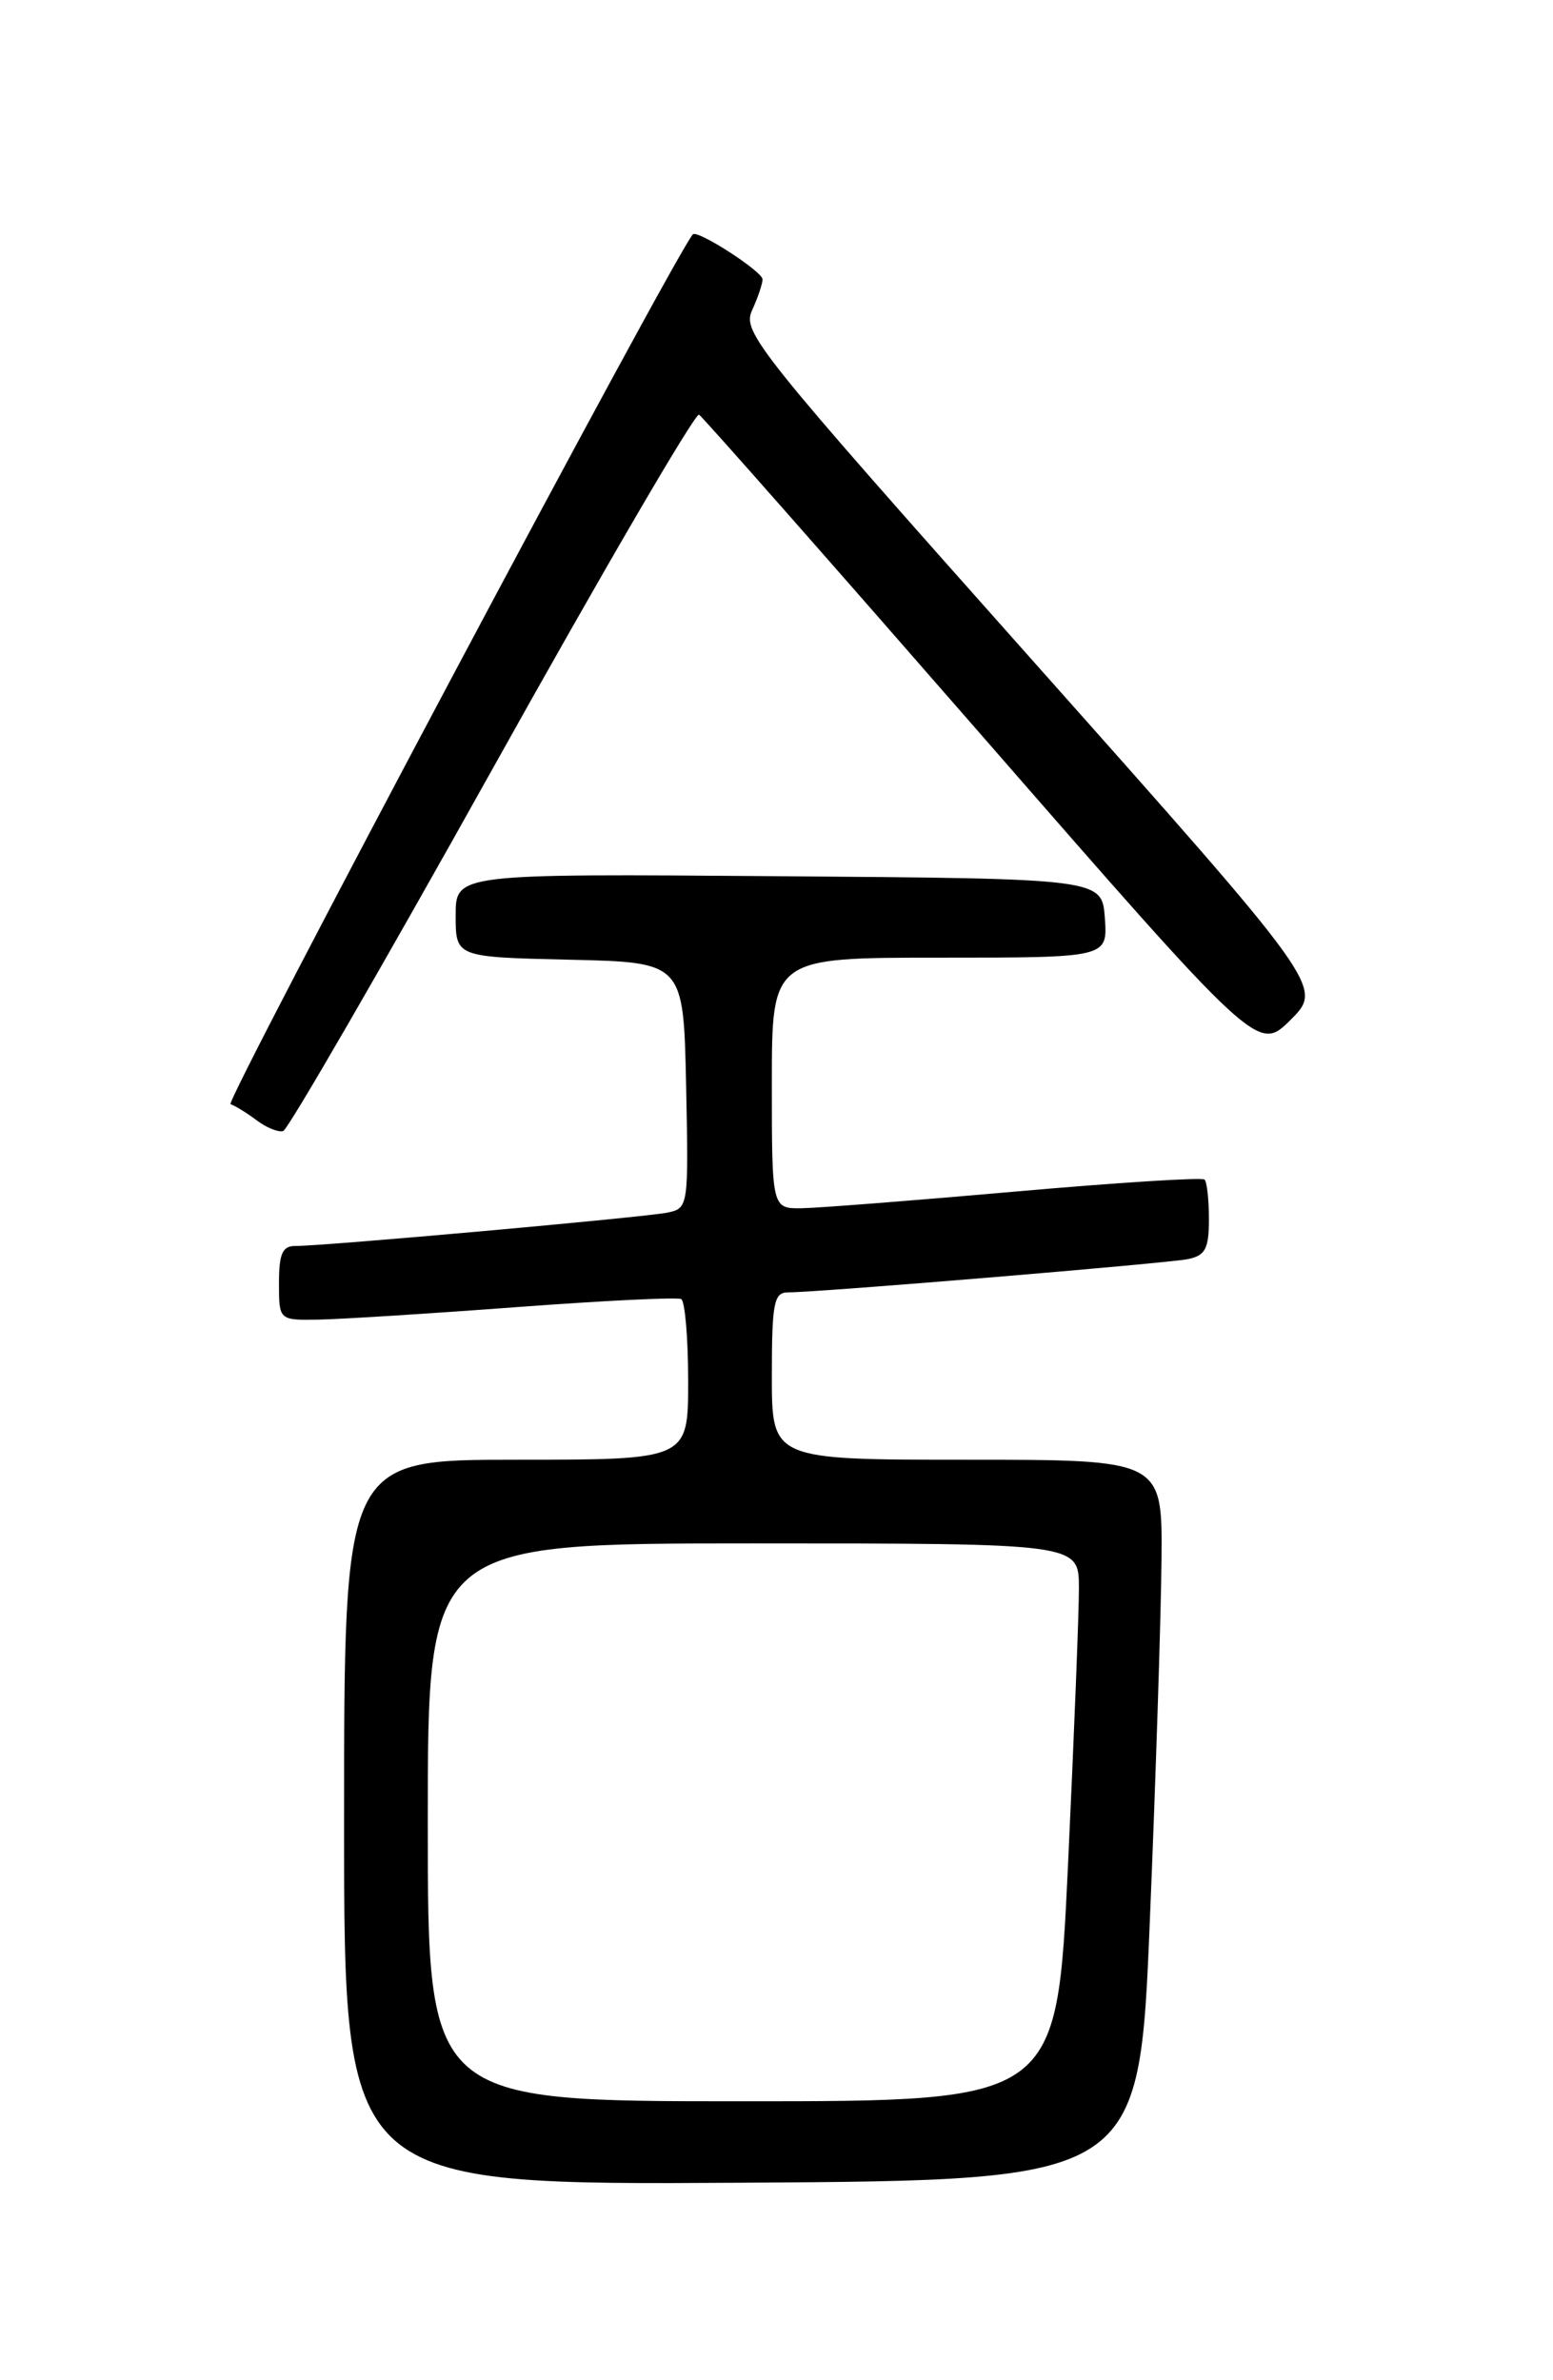 <?xml version="1.0" encoding="UTF-8" standalone="no"?>
<!DOCTYPE svg PUBLIC "-//W3C//DTD SVG 1.1//EN" "http://www.w3.org/Graphics/SVG/1.1/DTD/svg11.dtd" >
<svg xmlns="http://www.w3.org/2000/svg" xmlns:xlink="http://www.w3.org/1999/xlink" version="1.1" viewBox="0 0 167 256">
 <g >
 <path fill="currentColor"
d=" M 123.65 206.50 C 124.29 191.10 124.85 173.66 124.90 167.75 C 125.00 157.00 125.00 157.00 104.00 157.00 C 83.00 157.00 83.00 157.00 83.00 148.00 C 83.00 140.12 83.22 139.00 84.74 139.00 C 88.03 139.00 125.50 135.88 127.75 135.42 C 129.61 135.04 130.00 134.30 130.00 131.15 C 130.00 129.05 129.79 127.12 129.53 126.87 C 129.28 126.61 120.16 127.19 109.28 128.15 C 98.40 129.11 88.04 129.92 86.25 129.95 C 83.00 130.00 83.00 130.00 83.00 116.50 C 83.00 103.00 83.00 103.00 101.06 103.00 C 119.11 103.00 119.11 103.00 118.81 98.75 C 118.50 94.50 118.50 94.50 83.75 94.24 C 49.00 93.97 49.00 93.97 49.00 98.46 C 49.00 102.94 49.00 102.94 61.25 103.22 C 73.50 103.50 73.50 103.50 73.78 116.72 C 74.05 129.78 74.03 129.95 71.78 130.42 C 69.37 130.92 34.74 134.03 31.75 134.01 C 30.37 134.00 30.00 134.85 30.00 138.00 C 30.00 142.00 30.00 142.00 34.25 141.93 C 36.59 141.89 46.15 141.29 55.50 140.59 C 64.85 139.89 72.84 139.50 73.25 139.72 C 73.66 139.94 74.00 143.92 74.00 148.56 C 74.00 157.00 74.00 157.00 55.50 157.00 C 37.00 157.00 37.00 157.00 37.00 196.01 C 37.00 235.02 37.00 235.02 79.75 234.76 C 122.50 234.50 122.50 234.50 123.65 206.50 Z  M 52.93 82.76 C 64.76 61.53 74.77 44.36 75.17 44.60 C 75.57 44.85 89.25 60.38 105.59 79.12 C 135.28 113.18 135.28 113.18 138.79 109.68 C 142.29 106.18 142.29 106.18 111.02 71.02 C 81.38 37.70 79.80 35.73 80.87 33.38 C 81.49 32.02 82.00 30.52 82.00 30.05 C 82.00 29.20 74.97 24.66 74.50 25.21 C 72.45 27.59 24.12 118.54 24.79 118.76 C 25.30 118.93 26.57 119.72 27.61 120.50 C 28.65 121.29 29.93 121.80 30.45 121.65 C 30.97 121.49 41.09 103.99 52.93 82.76 Z  M 46.00 196.00 C 46.00 166.00 46.00 166.00 81.00 166.00 C 116.00 166.00 116.00 166.00 116.02 170.75 C 116.03 173.36 115.49 186.86 114.84 200.75 C 113.64 226.00 113.64 226.00 79.82 226.00 C 46.00 226.00 46.00 226.00 46.00 196.00 Z "/>
</g>
</svg>